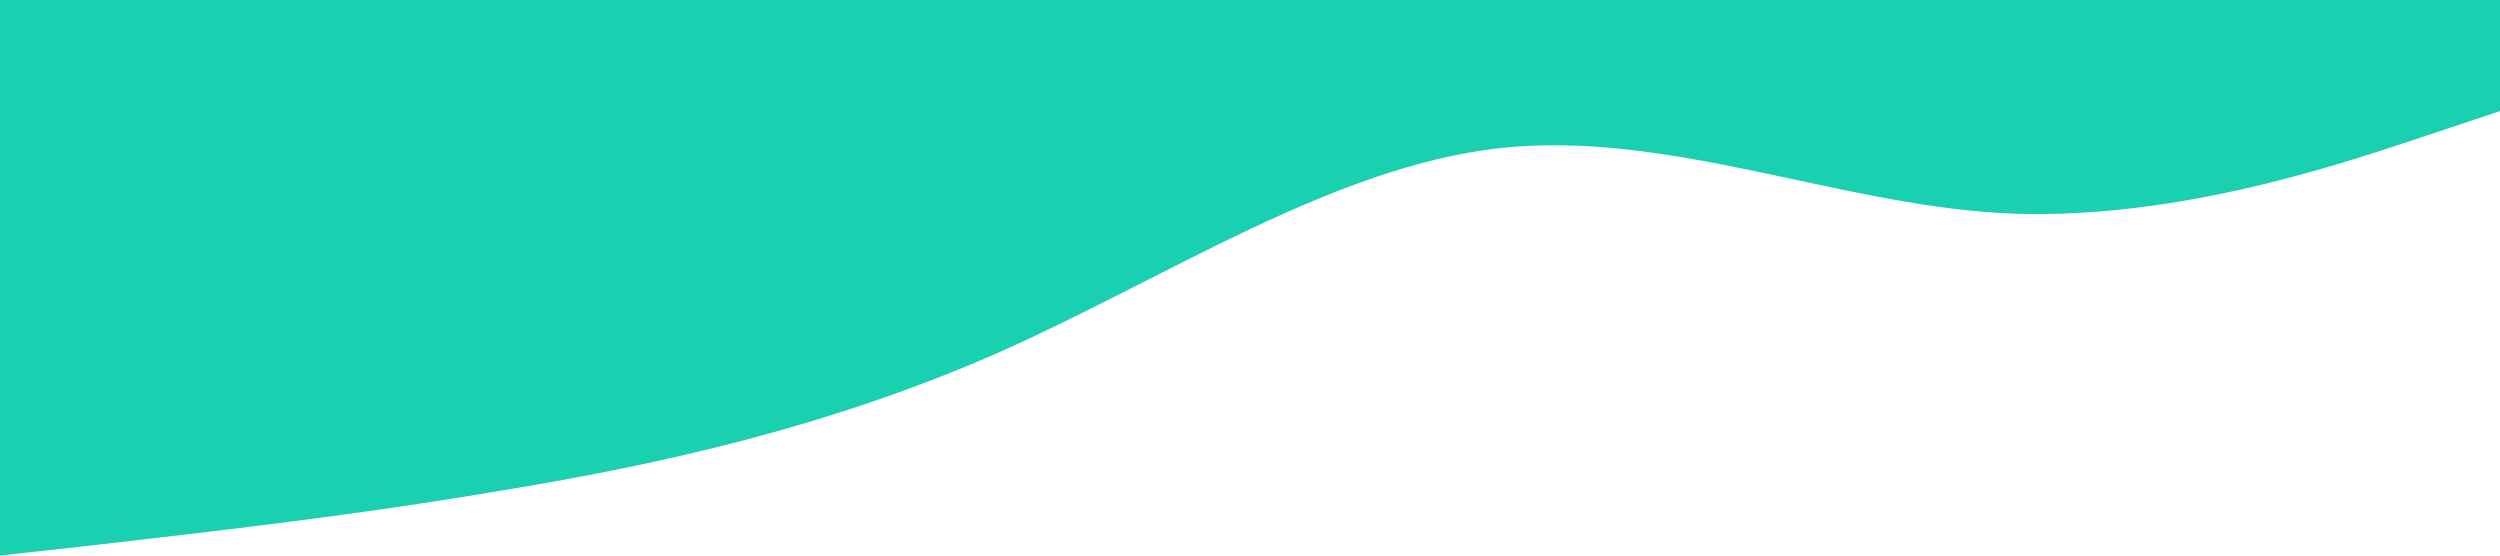 <?xml version="1.0" standalone="no"?><svg xmlns="http://www.w3.org/2000/svg" viewBox="0 0 1440 320"><path fill="#00cba9" fill-opacity="0.9" d="M0,320L48,314.7C96,309,192,299,288,282.7C384,267,480,245,576,202.7C672,160,768,96,864,85.3C960,75,1056,117,1152,122.7C1248,128,1344,96,1392,80L1440,64L1440,0L1392,0C1344,0,1248,0,1152,0C1056,0,960,0,864,0C768,0,672,0,576,0C480,0,384,0,288,0C192,0,96,0,48,0L0,0Z"></path></svg>